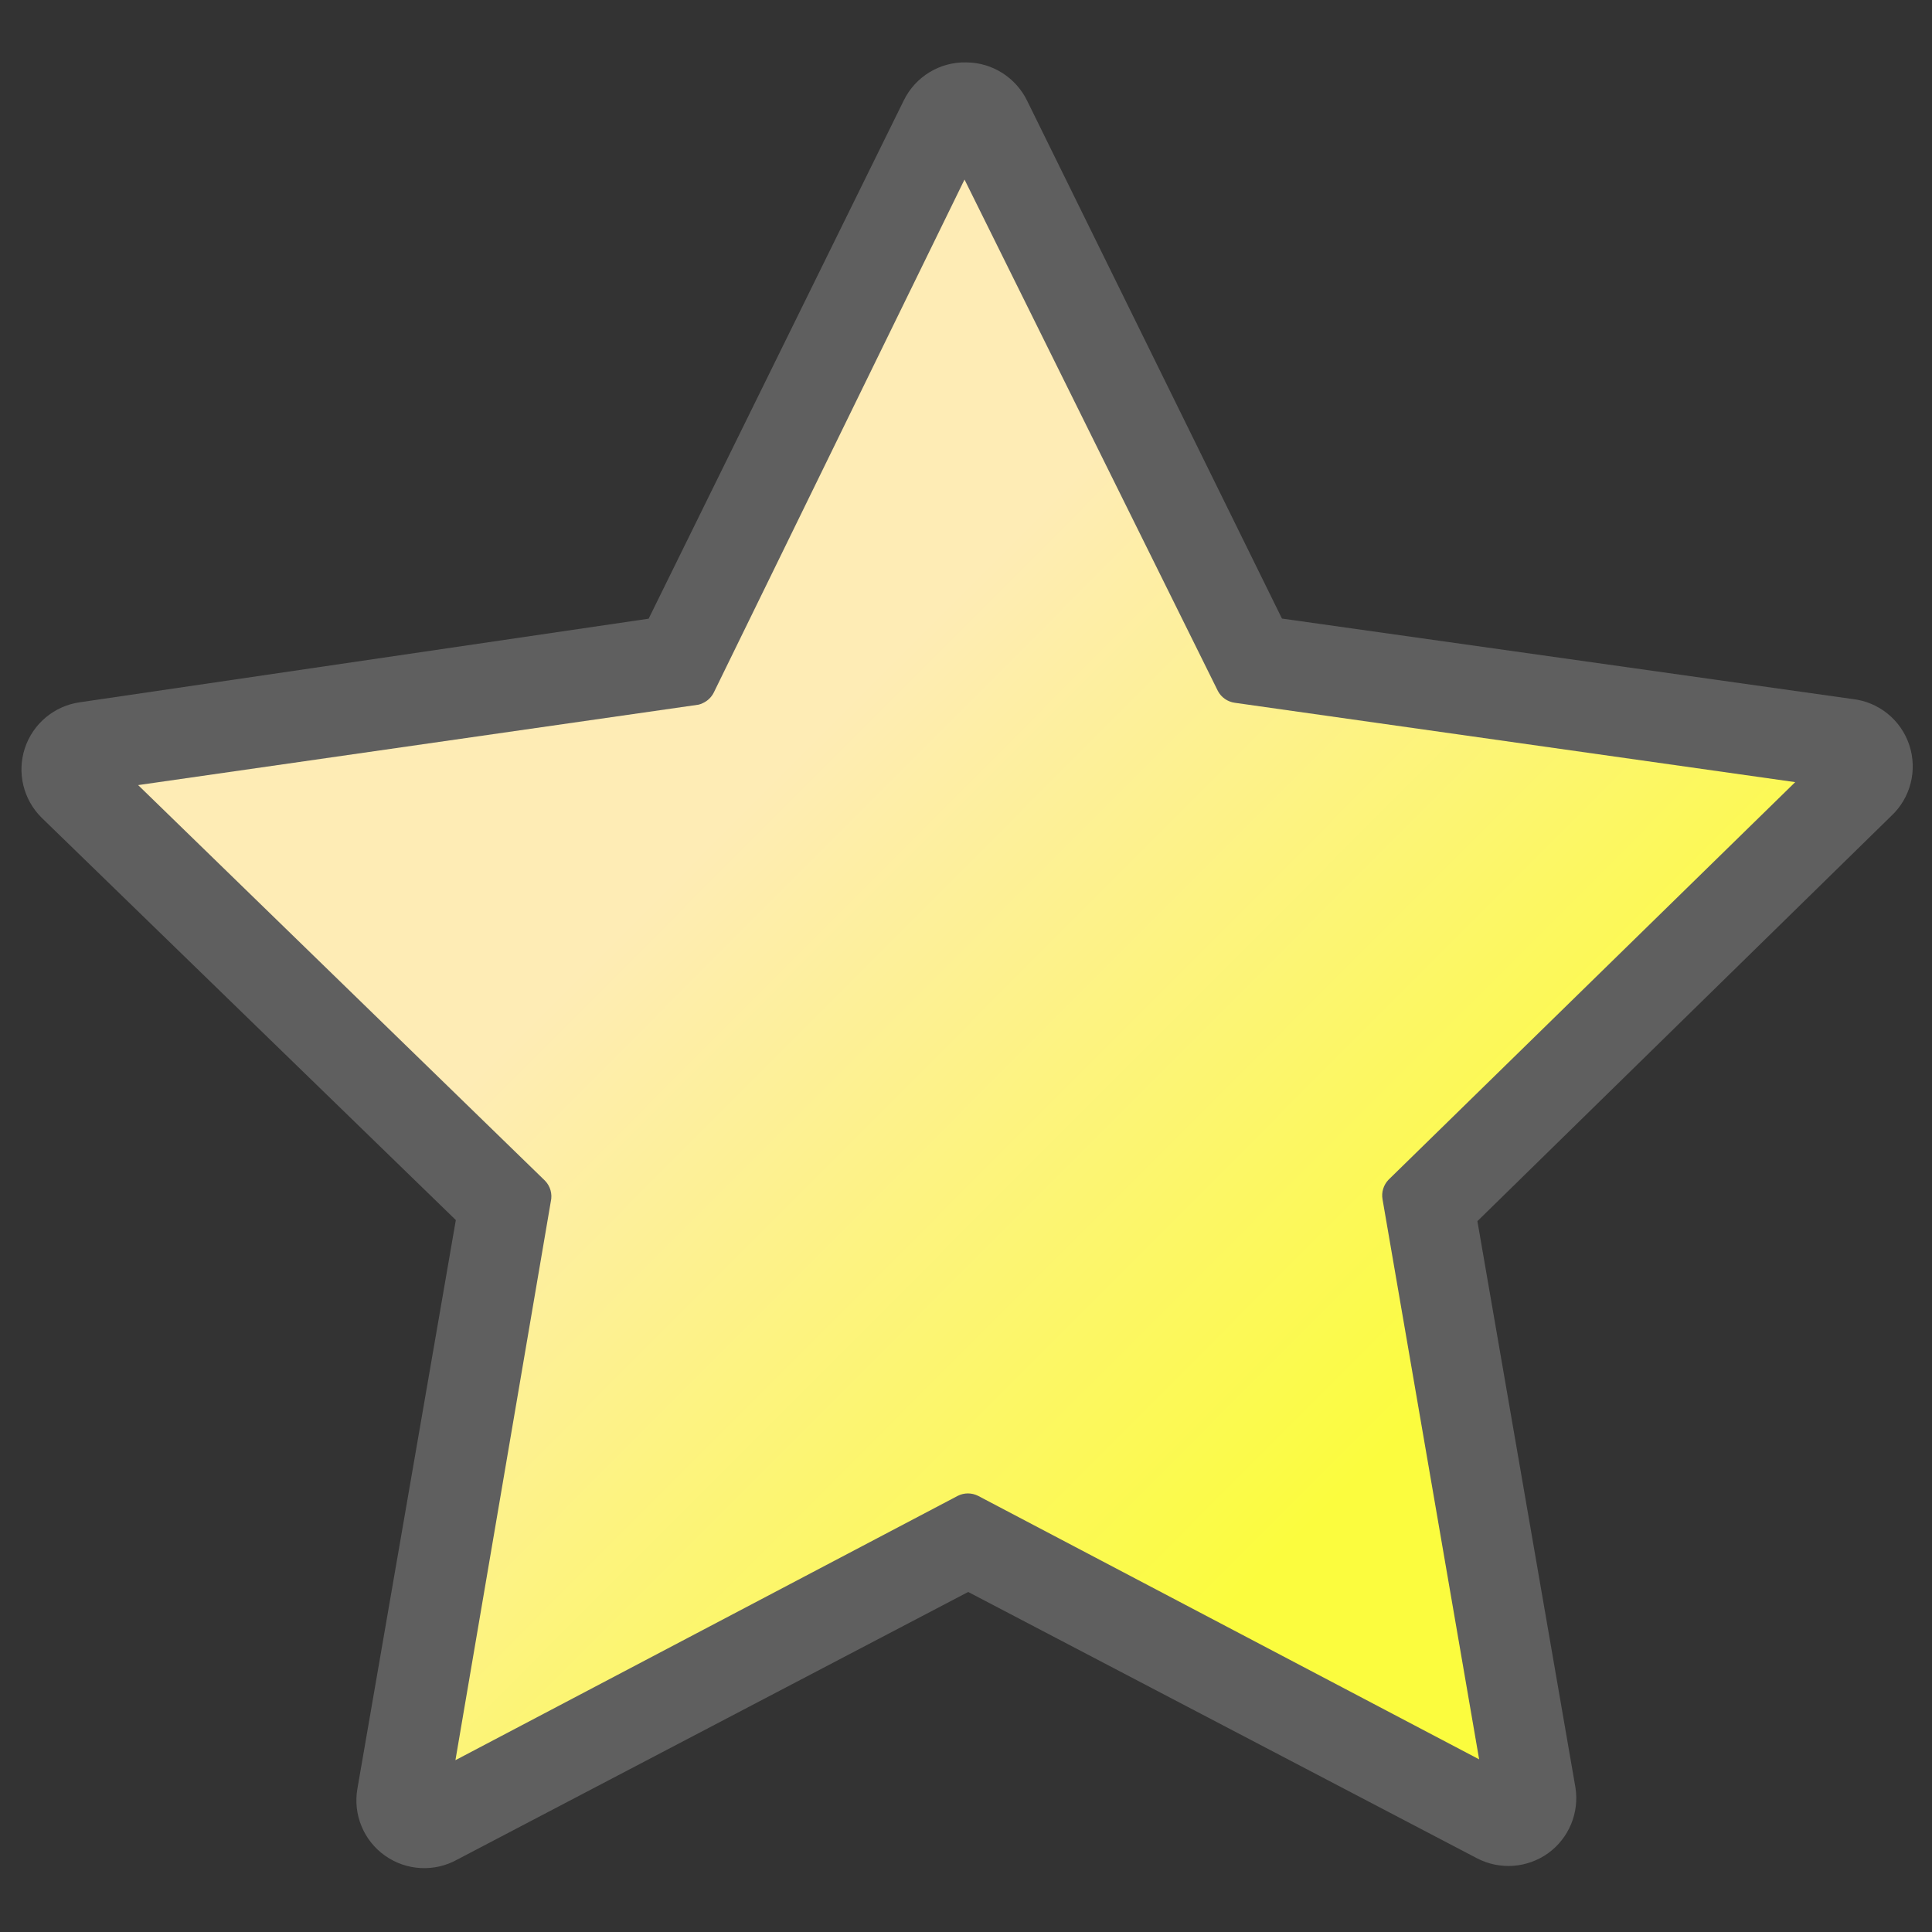 <?xml version="1.0" encoding="utf-8"?>
<!-- Generator: Adobe Illustrator 13.0.2, SVG Export Plug-In . SVG Version: 6.00 Build 14948)  -->
<!DOCTYPE svg PUBLIC "-//W3C//DTD SVG 1.0//EN" "http://www.w3.org/TR/2001/REC-SVG-20010904/DTD/svg10.dtd">
<svg version="1.0"
	 id="svg2" xmlns:sodipodi="http://sodipodi.sourceforge.net/DTD/sodipodi-0.dtd" xmlns:inkscape="http://www.inkscape.org/namespaces/inkscape" xmlns:dc="http://purl.org/dc/elements/1.1/" xmlns:cc="http://creativecommons.org/ns#" xmlns:rdf="http://www.w3.org/1999/02/22-rdf-syntax-ns#" xmlns:svg="http://www.w3.org/2000/svg" sodipodi:version="0.32" sodipodi:modified="TRUE" inkscape:export-ydpi="45" inkscape:export-xdpi="45" sodipodi:docname="icon_star.svg" sodipodi:docbase="D:\gfx" inkscape:version="0.46" inkscape:export-filename="D:\proj\icons\released\icon_star.png" inkscape:output_extension="org.inkscape.output.svg.inkscape"
	 xmlns="http://www.w3.org/2000/svg" xmlns:xlink="http://www.w3.org/1999/xlink" x="0px" y="0px" width="30px" height="30px"
	 viewBox="0 0 30 30" enable-background="new 0 0 30 30" xml:space="preserve">
<rect x="0" y="0" width="30" height="30" fill="#333333" stroke="none"/>
<sodipodi:namedview  width="30px" height="30px" id="base" showguides="true" pagecolor="#ffffff" inkscape:cy="13.102534" inkscape:cx="9.9653605" inkscape:zoom="19.021172" gridtolerance="10000" showgrid="false" borderopacity="1.0" bordercolor="#666666" inkscape:snap-global="true" inkscape:window-y="20" inkscape:window-x="1" inkscape:window-height="1003" inkscape:window-width="1679" inkscape:grid-points="true" inkscape:current-layer="layer1" inkscape:document-units="px" inkscape:pageshadow="2" inkscape:pageopacity="0.0">
	<inkscape:grid  type="xygrid" id="grid2395"></inkscape:grid>
</sodipodi:namedview>
<g>
	<polygon id="rect3465" fill="#427BC3" points="16,12.5 22,12.5 22,12.5 	"/>
	<path id="path2426" fill="#5F5F5F" d="M15.005,0.969c-0.412-0.01-0.792,0.222-0.972,0.592l-3.961,8.046l-8.833,1.298
		c-0.396,0.056-0.727,0.332-0.853,0.713c-0.125,0.38-0.024,0.799,0.261,1.08l6.431,6.247L5.55,27.773
		c-0.071,0.4,0.096,0.807,0.428,1.041c0.332,0.236,0.77,0.259,1.125,0.06l7.931-4.154l7.902,4.136
		c0.354,0.184,0.78,0.152,1.104-0.08c0.322-0.233,0.486-0.629,0.423-1.021l-1.522-8.793l6.422-6.288
		c0.303-0.28,0.414-0.711,0.285-1.103c-0.129-0.392-0.475-0.672-0.885-0.717l-8.857-1.249l-3.955-8.037
		C15.775,1.204,15.409,0.971,15.005,0.969L15.005,0.969z"/>
	
		<linearGradient id="path2428_1_" gradientUnits="userSpaceOnUse" x1="-43.22" y1="-49.697" x2="-32.297" y2="-58.598" gradientTransform="matrix(0.995 0.101 0.101 -0.995 58.934 -31.896)">
		<stop  offset="0" style="stop-color:#FEECB5"/>
		<stop  offset="1" style="stop-color:#FBFC3E"/>
	</linearGradient>
	<path id="path2428" fill="url(#path2428_1_)" d="M14.977,2.788l-3.89,7.959c-0.036,0.076-0.098,0.137-0.174,0.171
		c-0.021,0.01-0.043,0.019-0.065,0.024l-8.703,1.249l6.316,6.141c0.084,0.085,0.119,0.207,0.092,0.324l-1.481,8.676l7.801-4.105
		c0.099-0.05,0.215-0.049,0.314,0l7.781,4.092l-1.5-8.696c-0.02-0.11,0.016-0.225,0.094-0.305l6.314-6.173l-8.701-1.232
		c-0.112-0.015-0.211-0.083-0.264-0.184L14.977,2.788z"/>
</g>
</svg>
